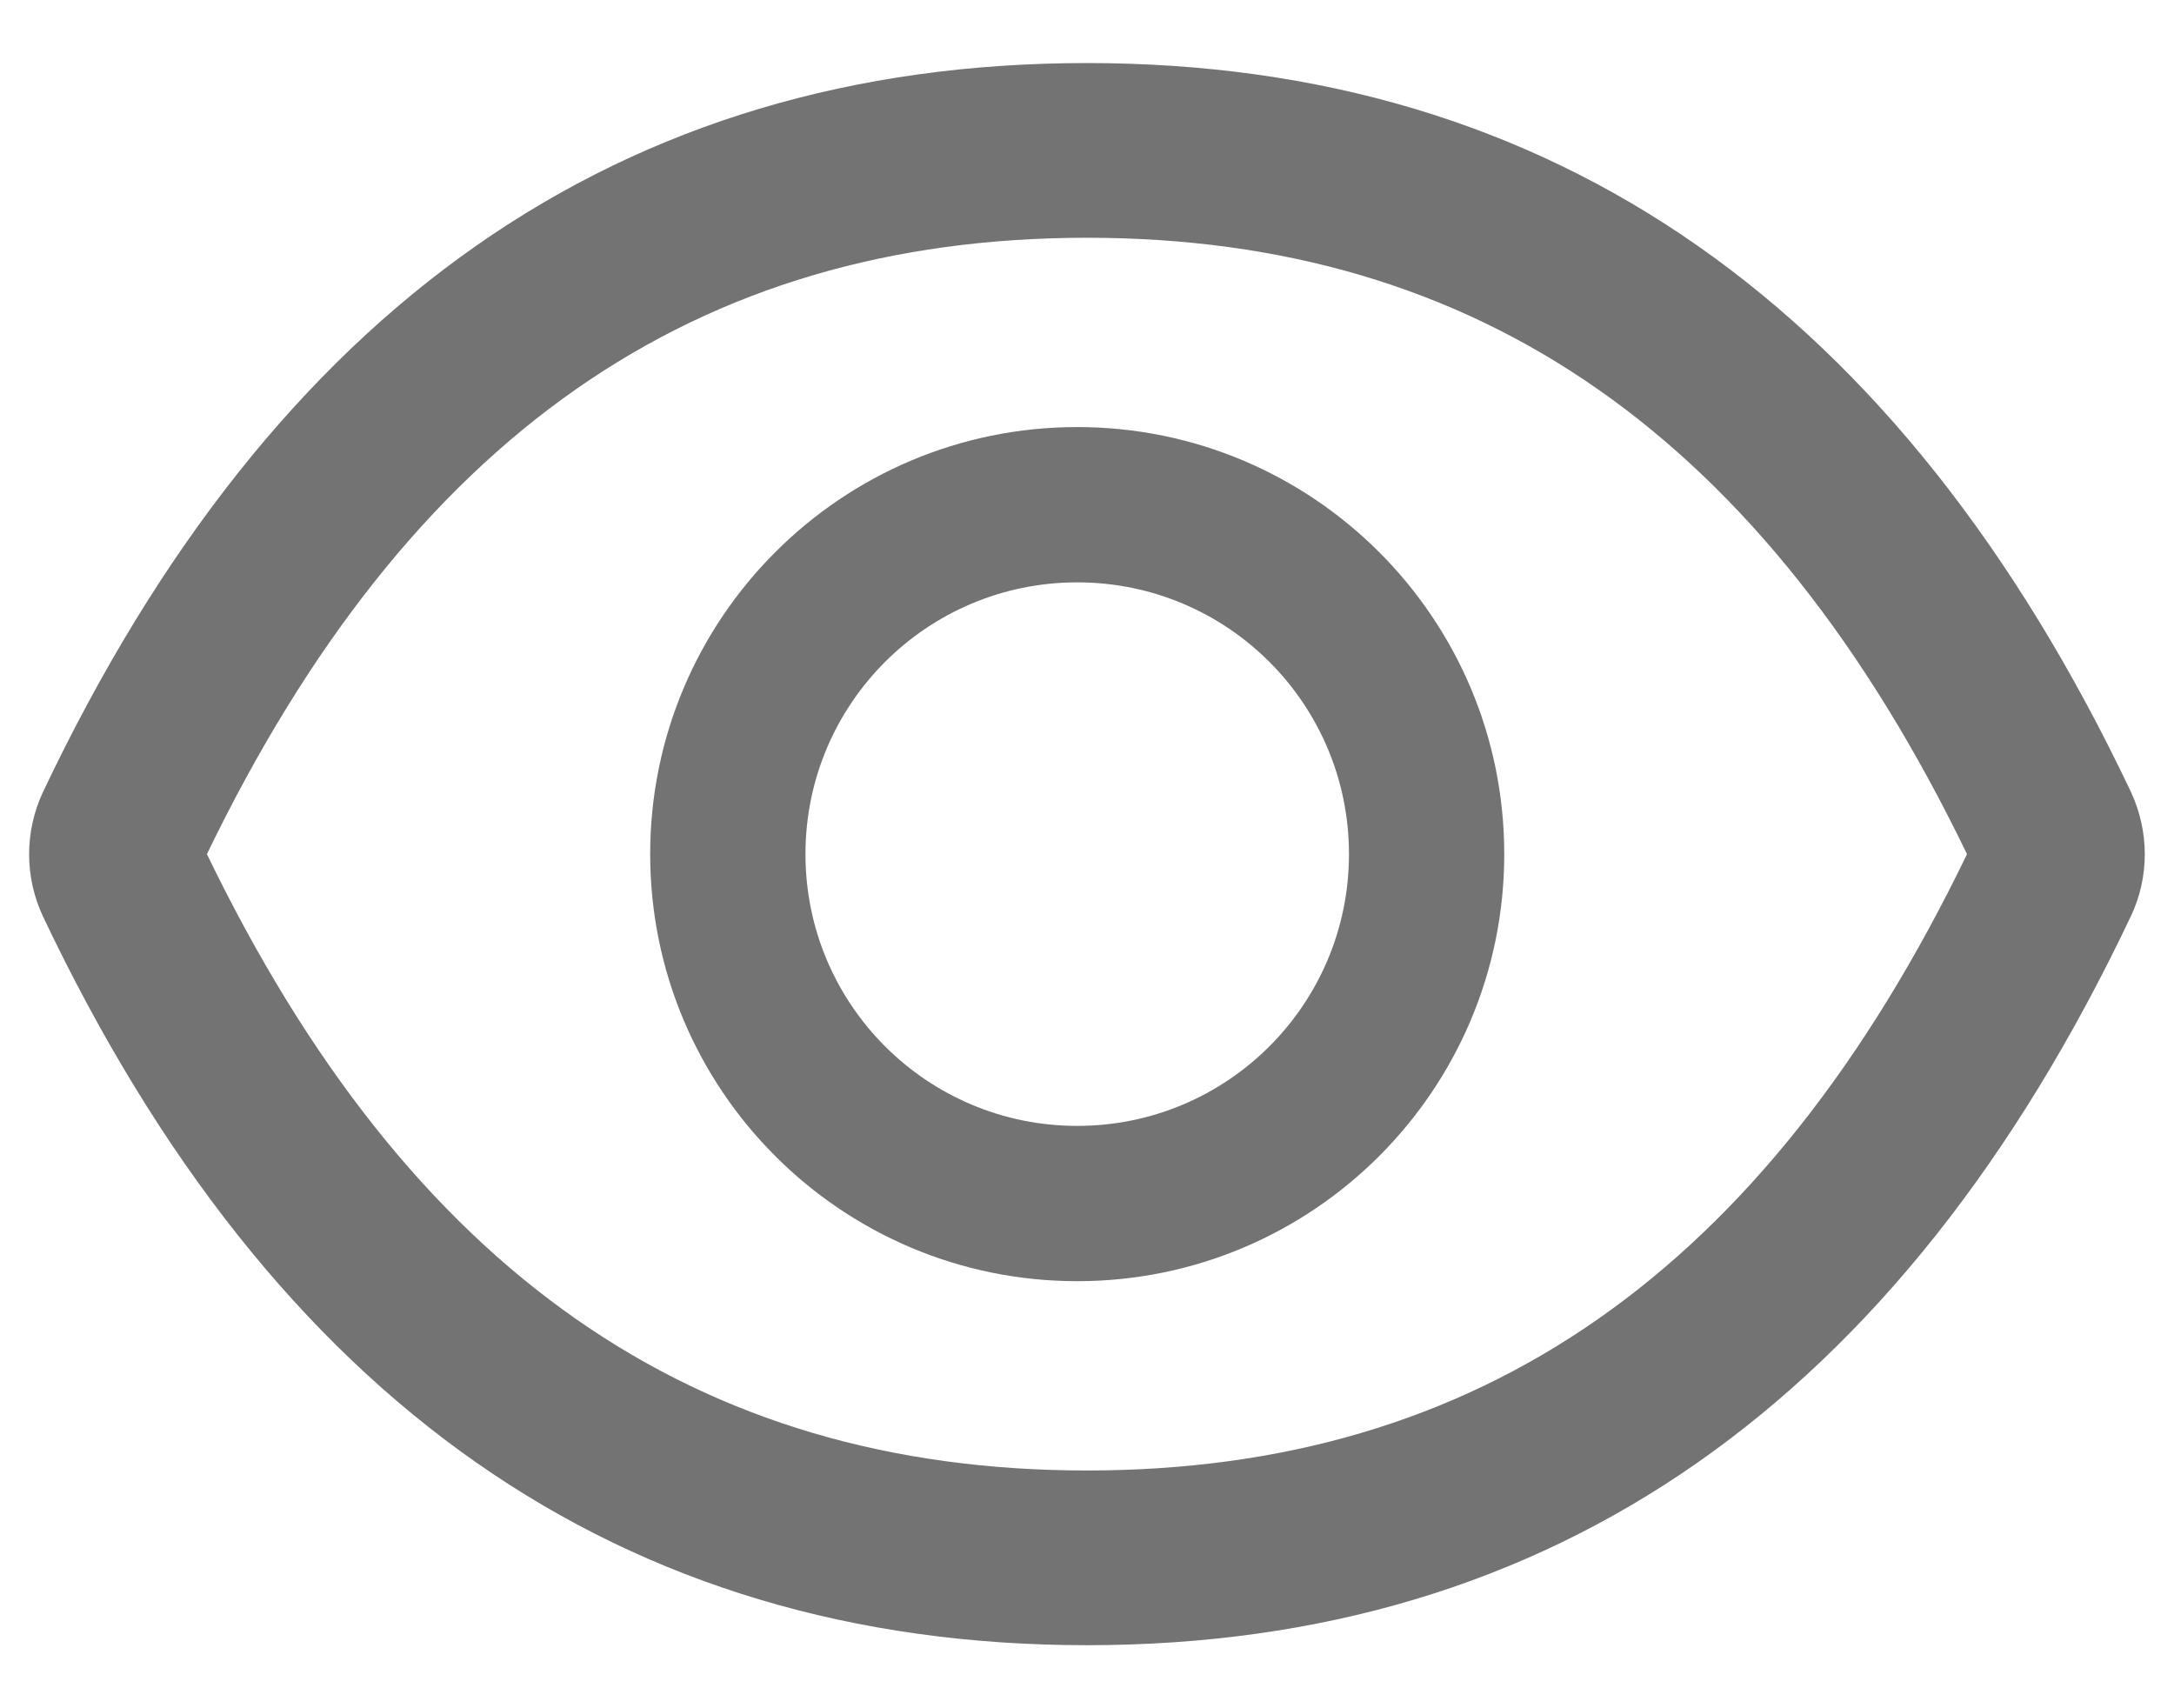 <svg xmlns="http://www.w3.org/2000/svg" viewBox="0 0 28 22">
  <path d="M27.443 10.194C24.48 3.953 20.002 0.812 13.999 0.812C7.993 0.812 3.518 3.953 0.555 10.197C0.437 10.448 0.375 10.723 0.375 11.002C0.375 11.28 0.437 11.555 0.555 11.806C3.518 18.047 7.996 21.188 13.999 21.188C20.006 21.188 24.48 18.047 27.443 11.803C27.684 11.297 27.684 10.709 27.443 10.194ZM13.999 18.938C8.959 18.938 5.268 16.381 2.665 11C5.268 5.619 8.959 3.062 13.999 3.062C19.04 3.062 22.73 5.619 25.334 11C22.734 16.381 19.043 18.938 13.999 18.938ZM13.874 5.5C10.837 5.5 8.374 7.963 8.374 11C8.374 14.037 10.837 16.5 13.874 16.5C16.912 16.5 19.374 14.037 19.374 11C19.374 7.963 16.912 5.5 13.874 5.5ZM13.874 14.5C11.94 14.5 10.374 12.934 10.374 11C10.374 9.066 11.94 7.5 13.874 7.5C15.809 7.5 17.374 9.066 17.374 11C17.374 12.934 15.809 14.5 13.874 14.5Z" fill="#737373"/>
</svg>